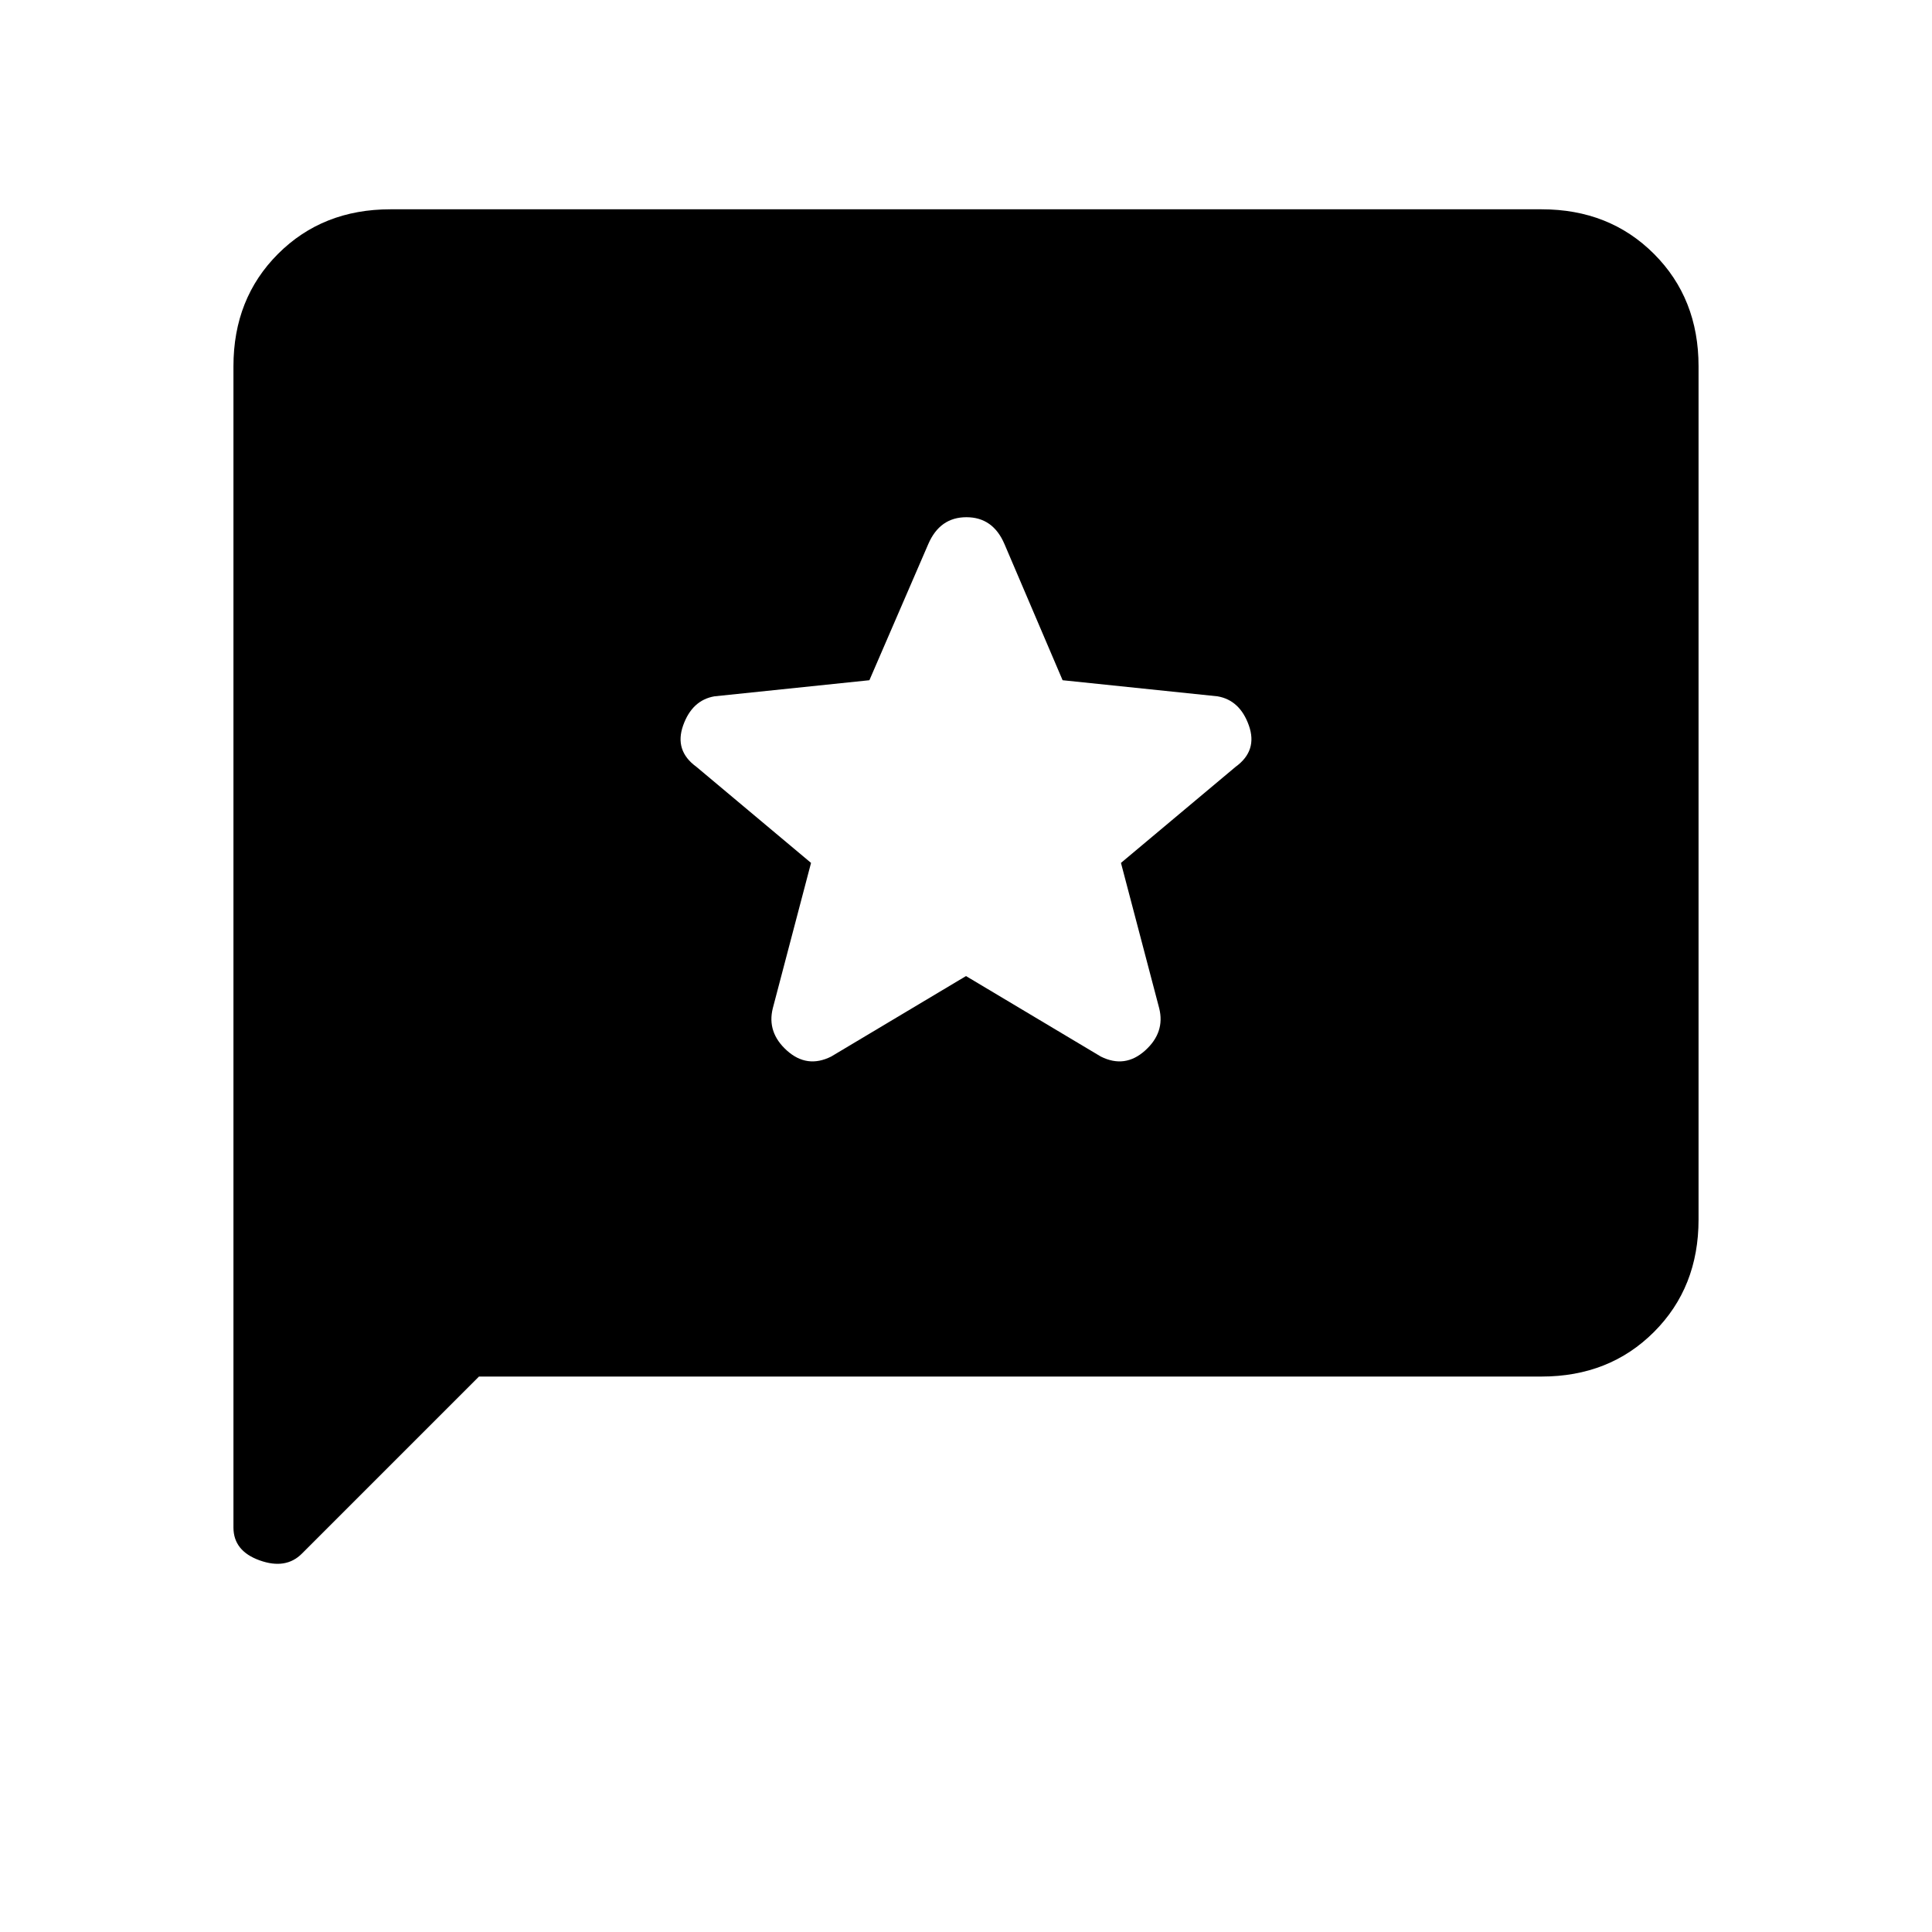 <svg xmlns="http://www.w3.org/2000/svg" height="20" viewBox="0 -960 960 960" width="20"><path d="m238-276-88 88q-8 8-21 3.33-13-4.66-13-16.33v-577q0-33.7 22.15-55.85T194-856h572q33.7 0 55.85 22.15T844-778v424q0 33.7-22.15 55.85T766-276H238Zm242-199 67 40q12 6 22-3t7-21l-19-72.23L614-579q11-8 6.55-20.54Q616.09-612.08 605-614l-77-8-28.88-67.64Q493.42-703 480.21-703t-18.96 13.36L432-622l-77 8q-11.09 1.92-15.55 14.46Q335-587 346-579l57 47.77L384-459q-3 12 7 21t22 3l67-40Z"/></svg>